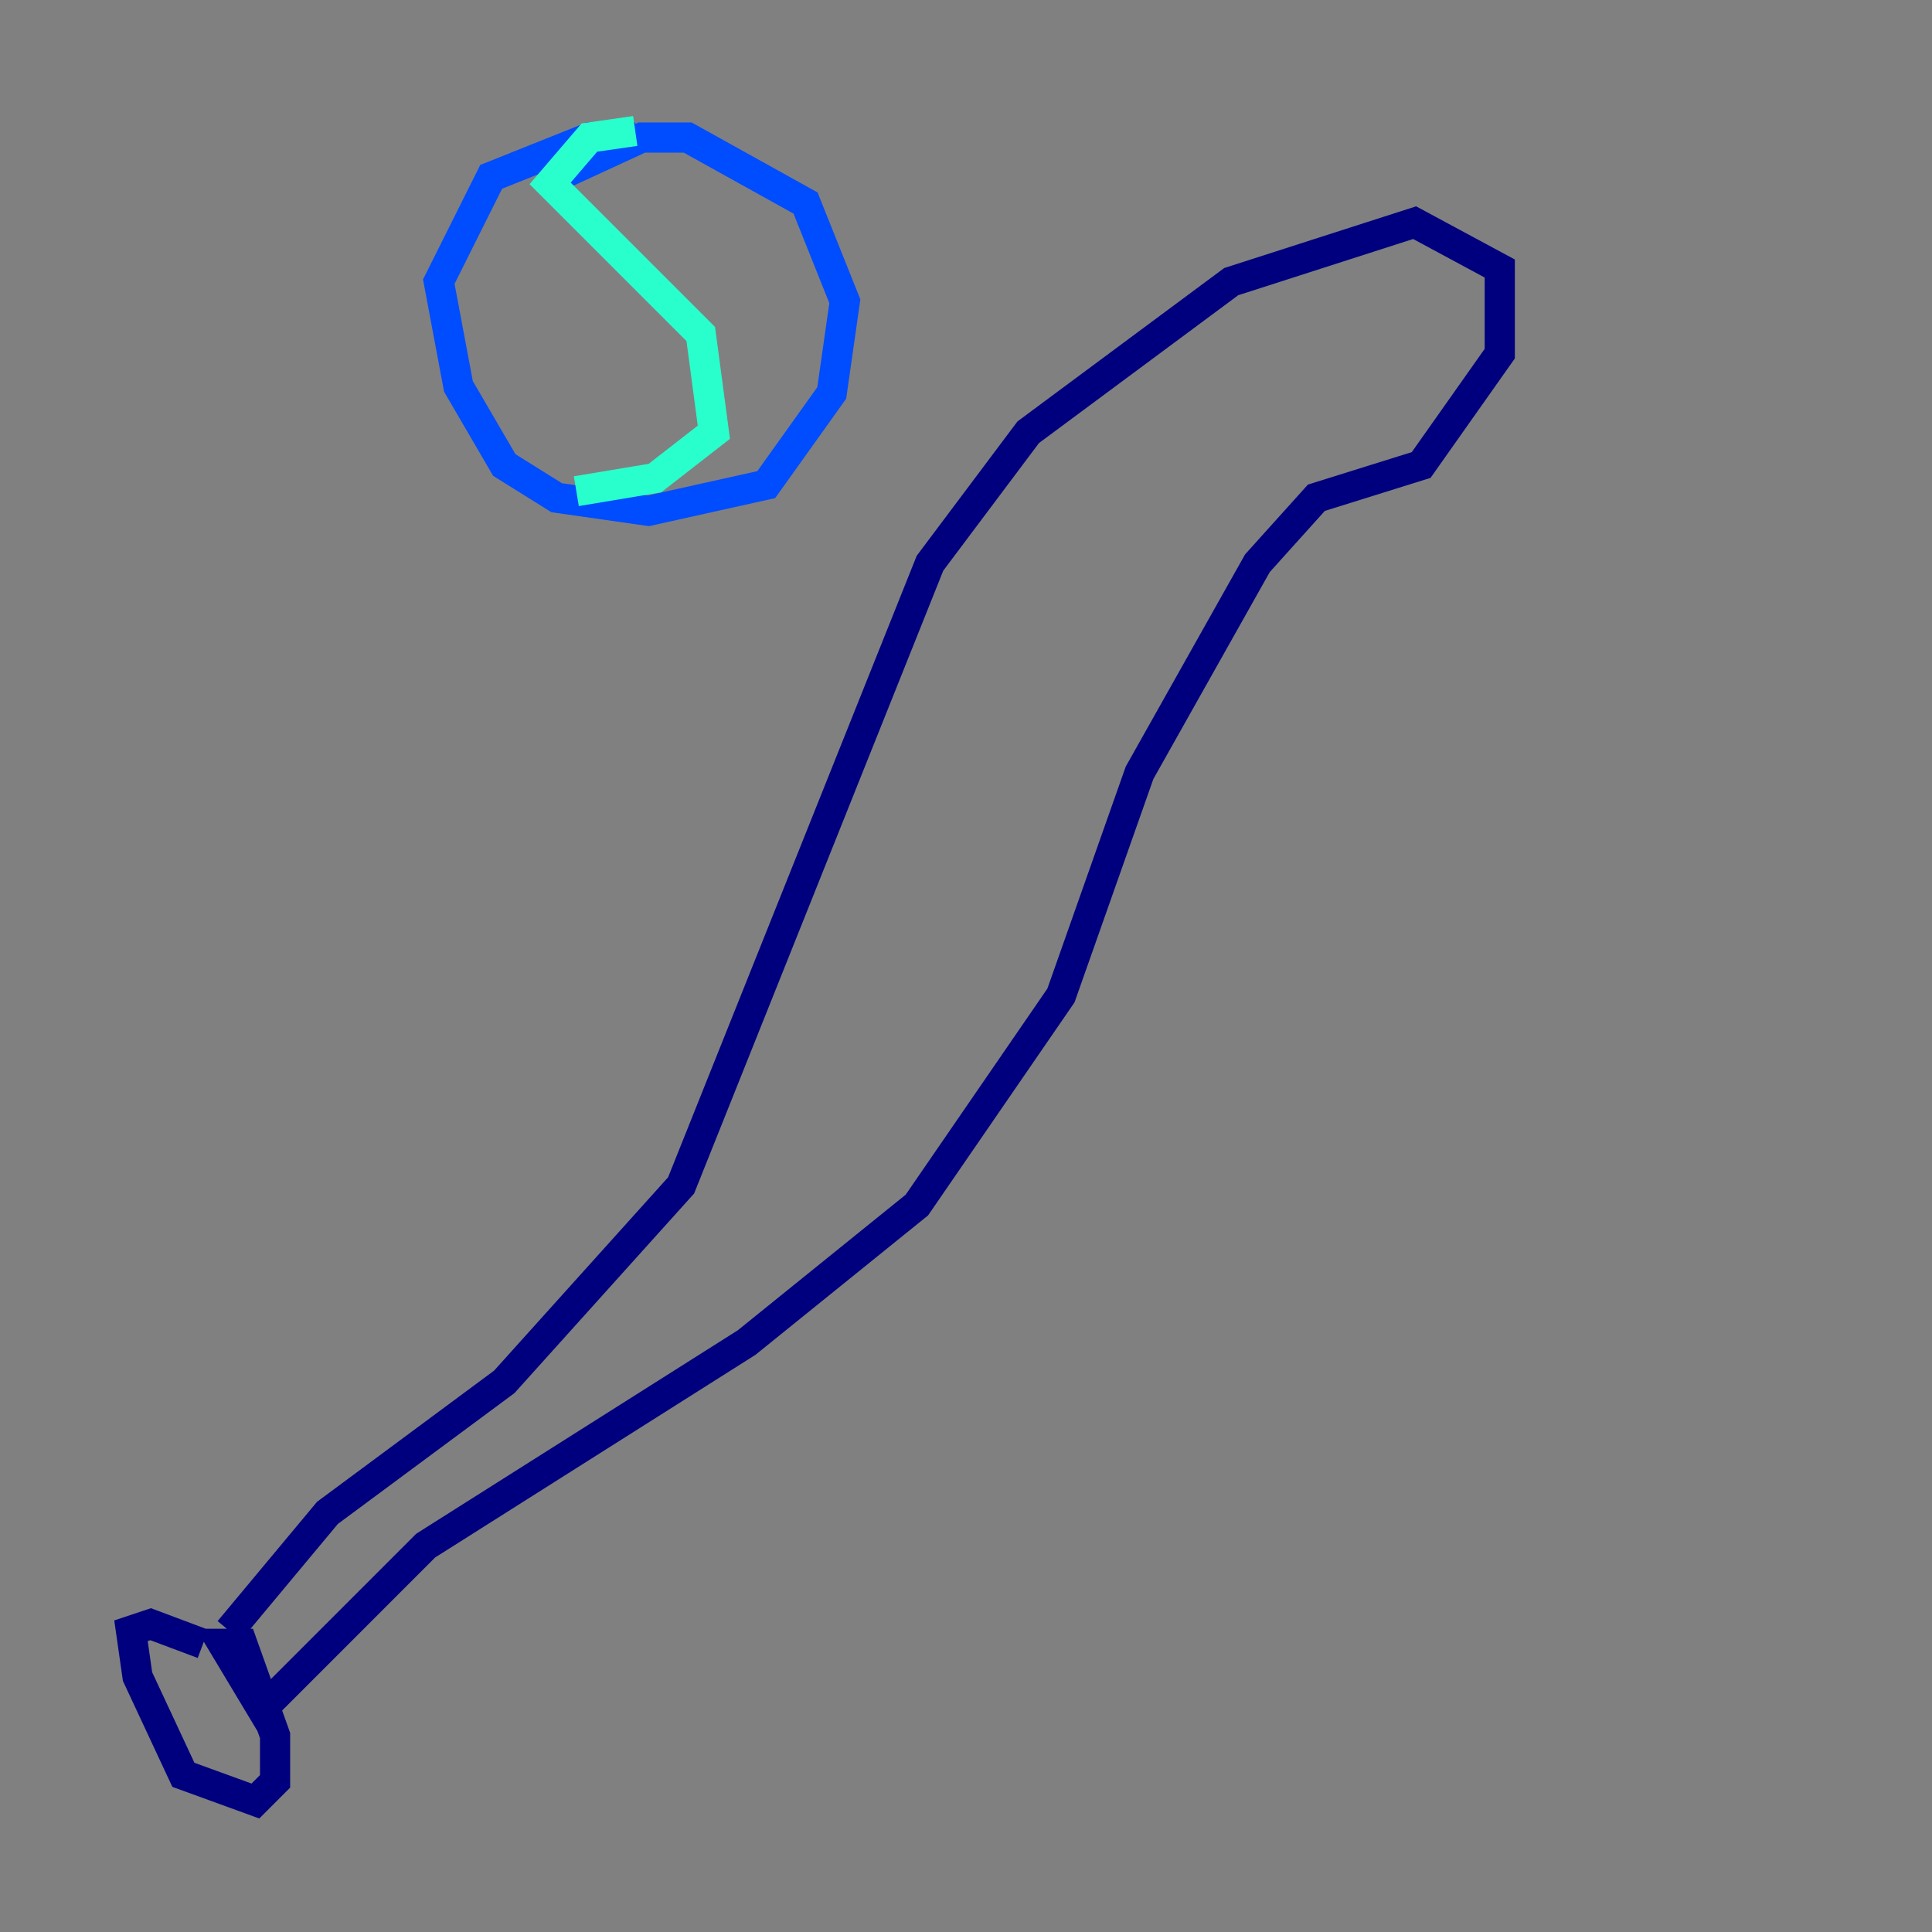 <?xml version="1.0" encoding="utf-8" ?>
<svg baseProfile="tiny" height="128" version="1.2" viewBox="0,0,128,128" width="128" xmlns="http://www.w3.org/2000/svg" xmlns:ev="http://www.w3.org/2001/xml-events" xmlns:xlink="http://www.w3.org/1999/xlink"><rect x="0" y="0" width="128" height="128" fill="#808080" stroke="none"/><defs /><polyline fill="none" points="15.186,108.041 21.695,100.231 33.41,91.552 45.125,78.536 61.614,37.315 68.122,28.637 81.573,18.658 93.722,14.752 99.363,17.79 99.363,23.43 94.156,30.807 87.214,32.976 83.308,37.315 75.498,51.2 70.291,65.953 60.746,79.837 49.464,88.949 28.203,102.4 17.356,113.248 14.752,108.909 16.054,108.909 18.224,114.983 18.224,118.02 16.922,119.322 12.149,117.586 9.112,111.078 8.678,108.041 9.98,107.607 13.451,108.909" stroke="#00007f" stroke-width="2" /><polyline fill="none" points="42.088,9.112 39.051,9.112 32.542,11.715 29.071,18.658 30.373,25.6 33.41,30.807 36.881,32.976 42.956,33.844 50.766,32.108 55.105,26.034 55.973,19.959 53.37,13.451 45.559,9.112 42.522,9.112 36.881,11.715" stroke="#004cff" stroke-width="2" /><polyline fill="none" points="42.088,8.678 39.051,9.112 36.447,12.149 46.427,22.129 47.295,28.637 43.39,31.675 38.183,32.542" stroke="#29ffcd" stroke-width="2" /><polyline fill="none" points="38.183,19.959 38.183,19.959" stroke="#cdff29" stroke-width="2" /><polyline fill="none" points="41.654,22.563 41.654,22.563" stroke="#ff6700" stroke-width="2" /><polyline fill="none" points="42.088,26.902 42.088,26.902" stroke="#7f0000" stroke-width="2" /></svg>
